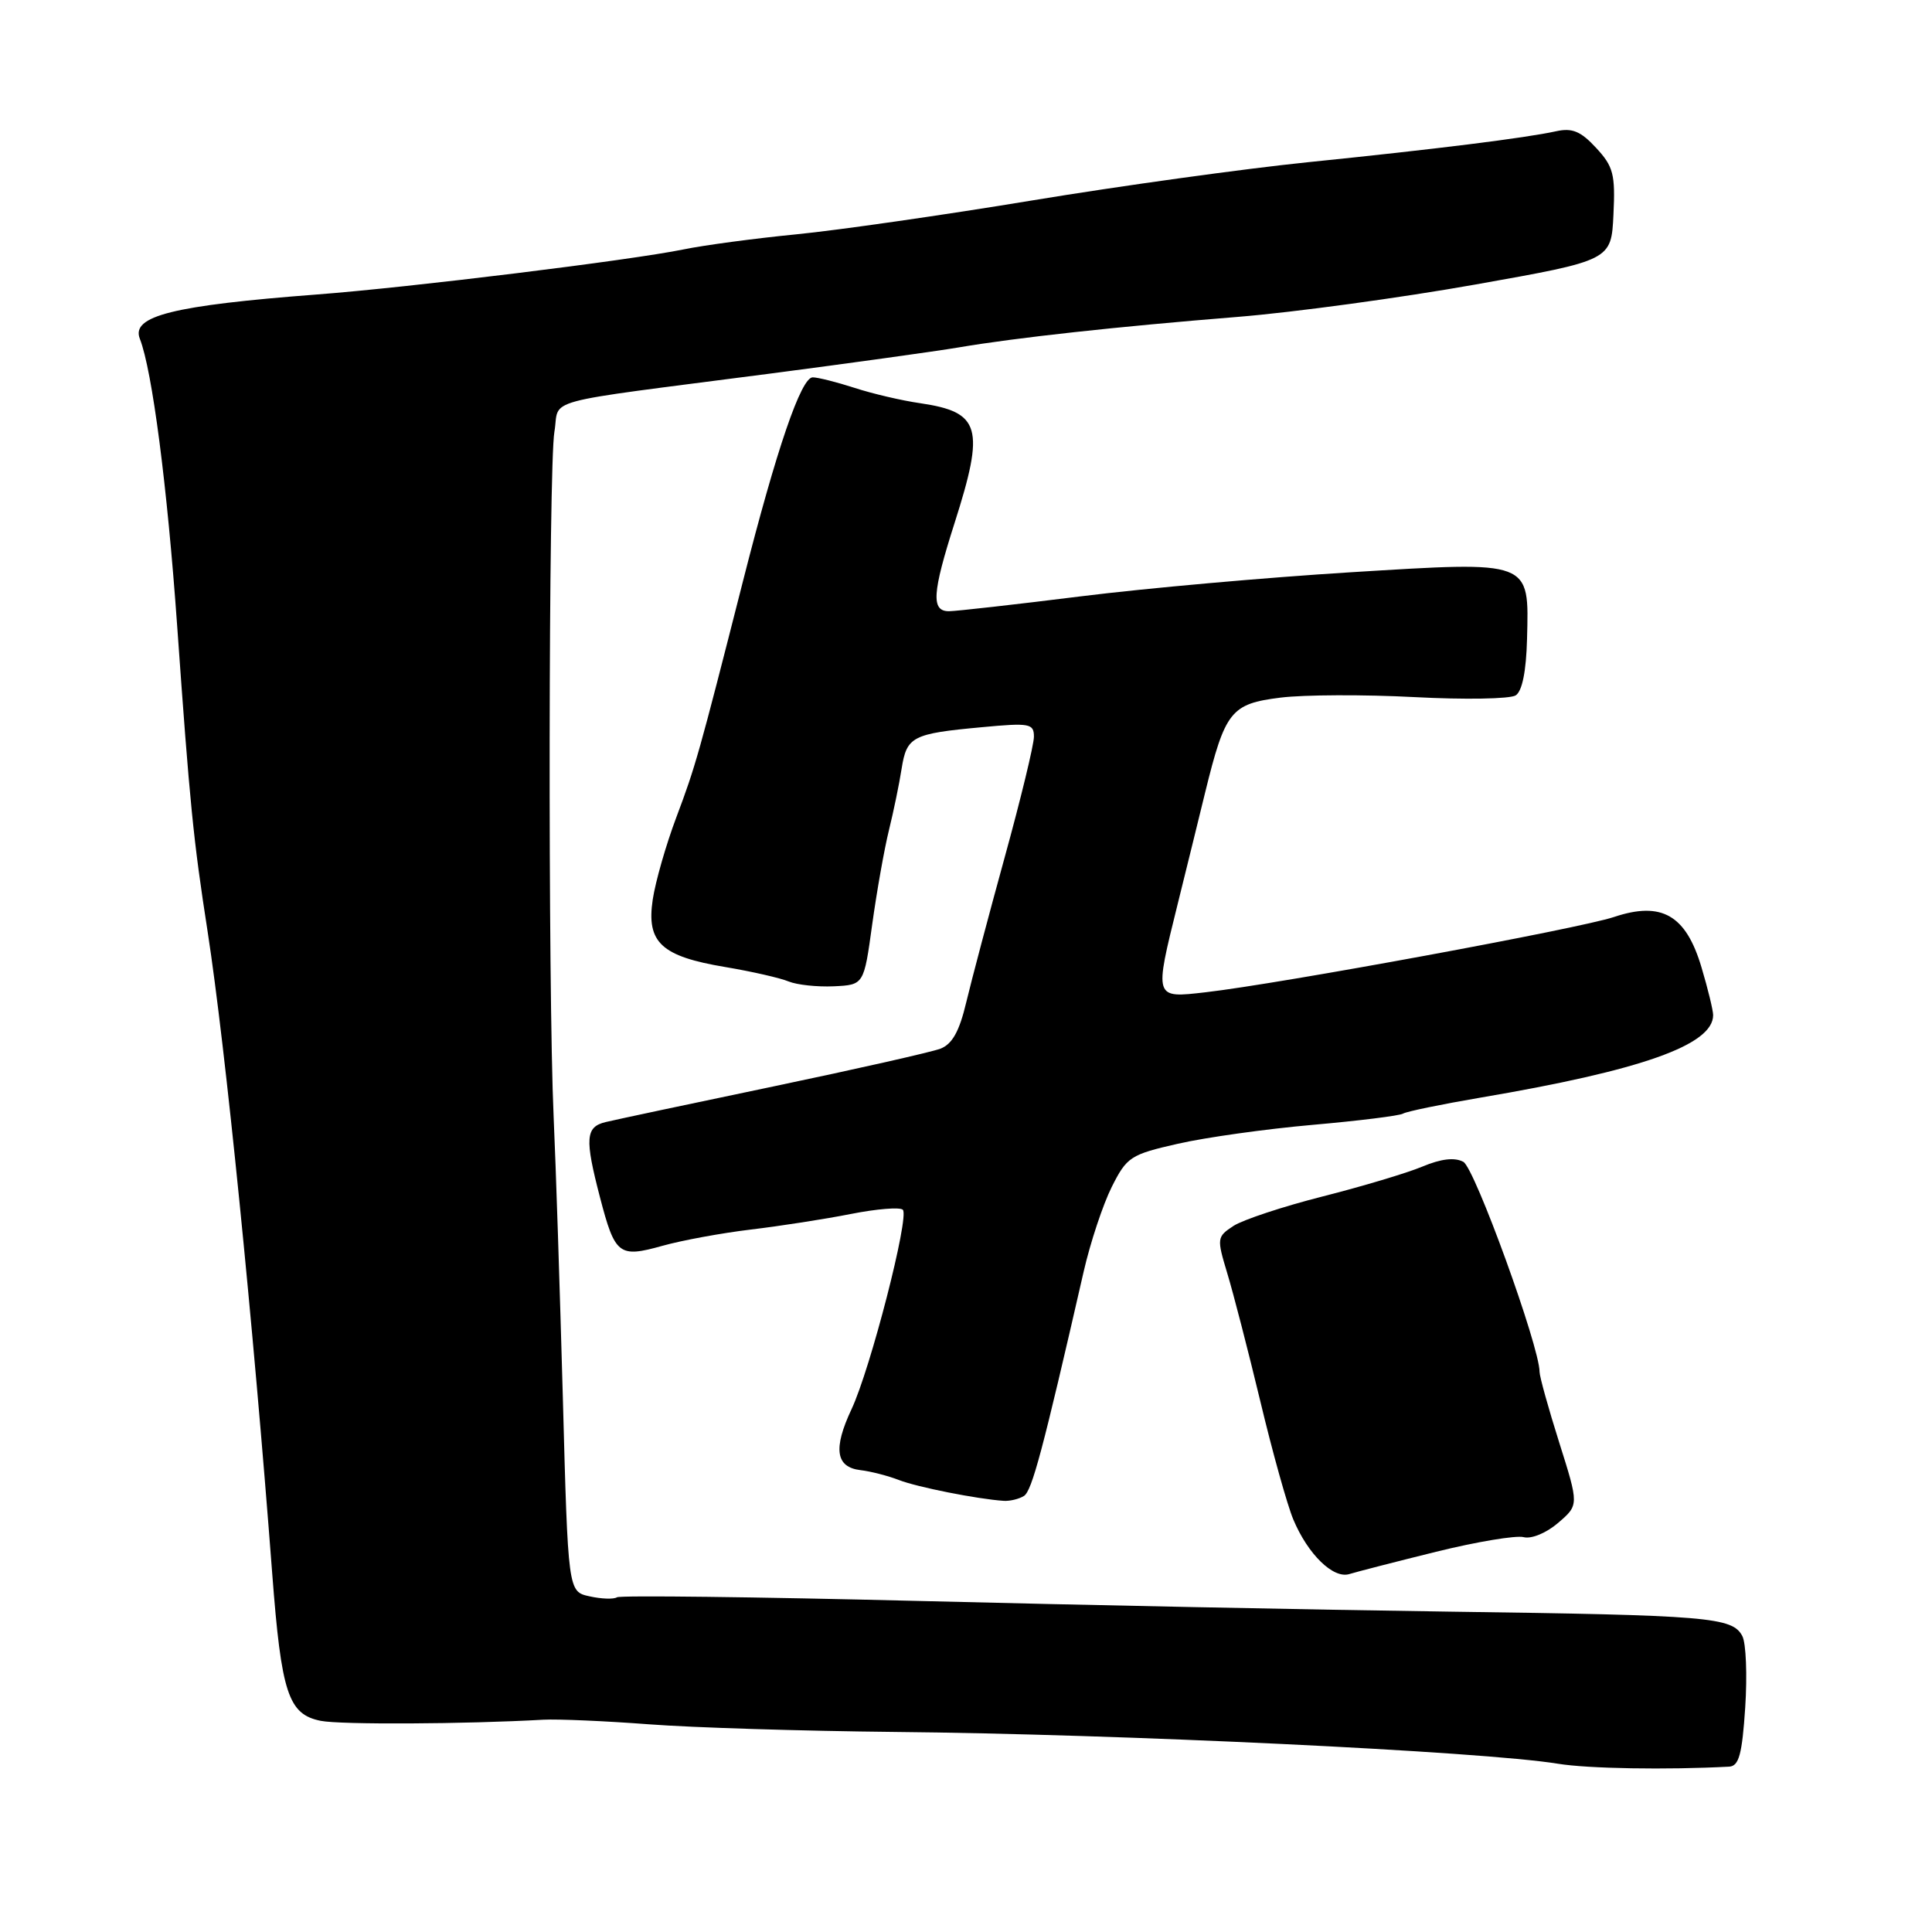 <?xml version="1.0" encoding="UTF-8" standalone="no"?>
<!DOCTYPE svg PUBLIC "-//W3C//DTD SVG 1.1//EN" "http://www.w3.org/Graphics/SVG/1.1/DTD/svg11.dtd" >
<svg xmlns="http://www.w3.org/2000/svg" xmlns:xlink="http://www.w3.org/1999/xlink" version="1.1" viewBox="0 0 256 256">
 <g >
 <path fill="currentColor"
d=" M 229.12 234.09 C 230.42 234.02 230.84 232.46 231.25 226.25 C 231.53 221.99 231.36 217.73 230.87 216.79 C 229.55 214.28 226.51 214.02 192.00 213.55 C 174.68 213.31 142.96 212.67 121.53 212.13 C 100.09 211.60 82.19 211.38 81.75 211.65 C 81.31 211.93 79.67 211.87 78.11 211.52 C 75.27 210.90 75.27 210.90 74.58 185.20 C 74.19 171.07 73.65 154.32 73.36 148.00 C 72.60 131.11 72.68 61.85 73.46 57.22 C 74.24 52.64 70.83 53.56 102.00 49.51 C 112.72 48.11 123.97 46.55 127.00 46.04 C 134.58 44.75 147.98 43.28 164.00 41.99 C 171.43 41.39 185.60 39.46 195.50 37.70 C 213.50 34.50 213.50 34.50 213.79 28.44 C 214.05 23.09 213.78 22.06 211.49 19.59 C 209.46 17.39 208.32 16.92 206.20 17.39 C 202.16 18.28 190.32 19.76 173.25 21.50 C 164.86 22.36 148.44 24.63 136.76 26.56 C 125.08 28.49 111.02 30.51 105.51 31.05 C 100.01 31.59 93.28 32.49 90.57 33.05 C 83.53 34.49 54.37 38.08 42.00 39.02 C 22.91 40.48 17.34 41.87 18.53 44.89 C 20.17 49.08 22.16 64.37 23.48 83.00 C 25.16 106.66 25.61 111.21 27.52 123.50 C 29.85 138.57 33.55 175.27 36.07 208.50 C 37.28 224.39 38.20 227.16 42.50 228.02 C 45.11 228.54 61.57 228.46 72.00 227.87 C 73.92 227.77 80.22 228.04 86.00 228.48 C 91.78 228.92 106.40 229.37 118.50 229.49 C 148.38 229.77 196.40 232.07 206.41 233.70 C 210.43 234.36 220.87 234.53 229.12 234.09 Z  M 190.28 205.62 C 195.66 204.29 200.89 203.42 201.89 203.68 C 202.92 203.95 204.90 203.13 206.46 201.79 C 209.22 199.42 209.22 199.42 206.61 191.16 C 205.17 186.61 204.00 182.39 204.00 181.78 C 204.00 178.43 195.41 154.75 193.90 153.95 C 192.75 153.33 190.95 153.54 188.47 154.58 C 186.44 155.43 180.48 157.21 175.24 158.54 C 170.00 159.87 164.69 161.63 163.44 162.44 C 161.24 163.89 161.22 164.07 162.62 168.72 C 163.42 171.35 165.39 178.98 167.00 185.68 C 168.60 192.38 170.57 199.43 171.37 201.34 C 173.30 205.95 176.67 209.24 178.80 208.57 C 179.74 208.28 184.90 206.95 190.28 205.62 Z  M 135.68 198.22 C 136.74 197.54 138.17 192.19 143.59 168.50 C 144.47 164.65 146.15 159.60 147.31 157.28 C 149.31 153.30 149.79 152.98 156.09 151.55 C 159.76 150.71 167.79 149.59 173.92 149.05 C 180.06 148.51 185.45 147.84 185.91 147.56 C 186.36 147.28 190.96 146.33 196.12 145.45 C 217.53 141.82 227.00 138.46 227.00 134.51 C 227.00 133.88 226.31 131.03 225.46 128.19 C 223.40 121.24 220.18 119.39 213.85 121.51 C 209.28 123.04 169.61 130.35 159.75 131.48 C 152.89 132.27 152.93 132.38 156.05 119.78 C 157.18 115.22 158.82 108.58 159.69 105.00 C 162.34 94.22 163.10 93.26 169.66 92.44 C 172.78 92.05 180.78 92.02 187.42 92.37 C 194.06 92.72 200.10 92.62 200.84 92.14 C 201.70 91.58 202.23 88.94 202.34 84.68 C 202.60 74.18 203.06 74.35 178.96 75.83 C 167.92 76.51 151.83 77.94 143.20 79.02 C 134.56 80.10 126.71 80.98 125.75 80.99 C 123.36 81.00 123.52 78.59 126.49 69.29 C 130.52 56.66 129.93 54.61 121.95 53.43 C 119.50 53.08 115.57 52.16 113.22 51.39 C 110.86 50.63 108.37 50.00 107.69 50.00 C 106.15 50.00 102.91 59.45 98.45 77.00 C 92.59 100.02 92.16 101.54 89.62 108.29 C 88.26 111.90 86.85 116.81 86.49 119.20 C 85.64 124.89 87.61 126.72 96.12 128.14 C 99.63 128.73 103.40 129.59 104.50 130.05 C 105.60 130.50 108.29 130.79 110.48 130.69 C 114.47 130.50 114.47 130.50 115.57 122.50 C 116.18 118.10 117.18 112.47 117.79 110.00 C 118.40 107.53 119.16 103.86 119.47 101.85 C 120.15 97.59 120.87 97.21 130.08 96.36 C 136.45 95.76 137.00 95.87 137.00 97.62 C 137.00 98.67 135.27 105.82 133.15 113.51 C 131.03 121.21 128.73 129.89 128.03 132.82 C 127.12 136.67 126.17 138.36 124.60 138.96 C 123.41 139.41 113.45 141.66 102.47 143.96 C 91.49 146.25 81.49 148.38 80.25 148.68 C 77.58 149.32 77.47 150.86 79.50 158.65 C 81.49 166.29 82.01 166.69 87.76 165.08 C 90.37 164.35 95.65 163.38 99.50 162.92 C 103.35 162.46 109.30 161.54 112.73 160.86 C 116.16 160.18 119.26 159.93 119.63 160.30 C 120.53 161.20 115.34 181.39 112.83 186.73 C 110.38 191.95 110.73 194.41 114.01 194.80 C 115.38 194.96 117.67 195.55 119.11 196.11 C 121.52 197.05 129.47 198.63 133.00 198.87 C 133.82 198.92 135.03 198.63 135.68 198.22 Z "/>
</g>
</svg>